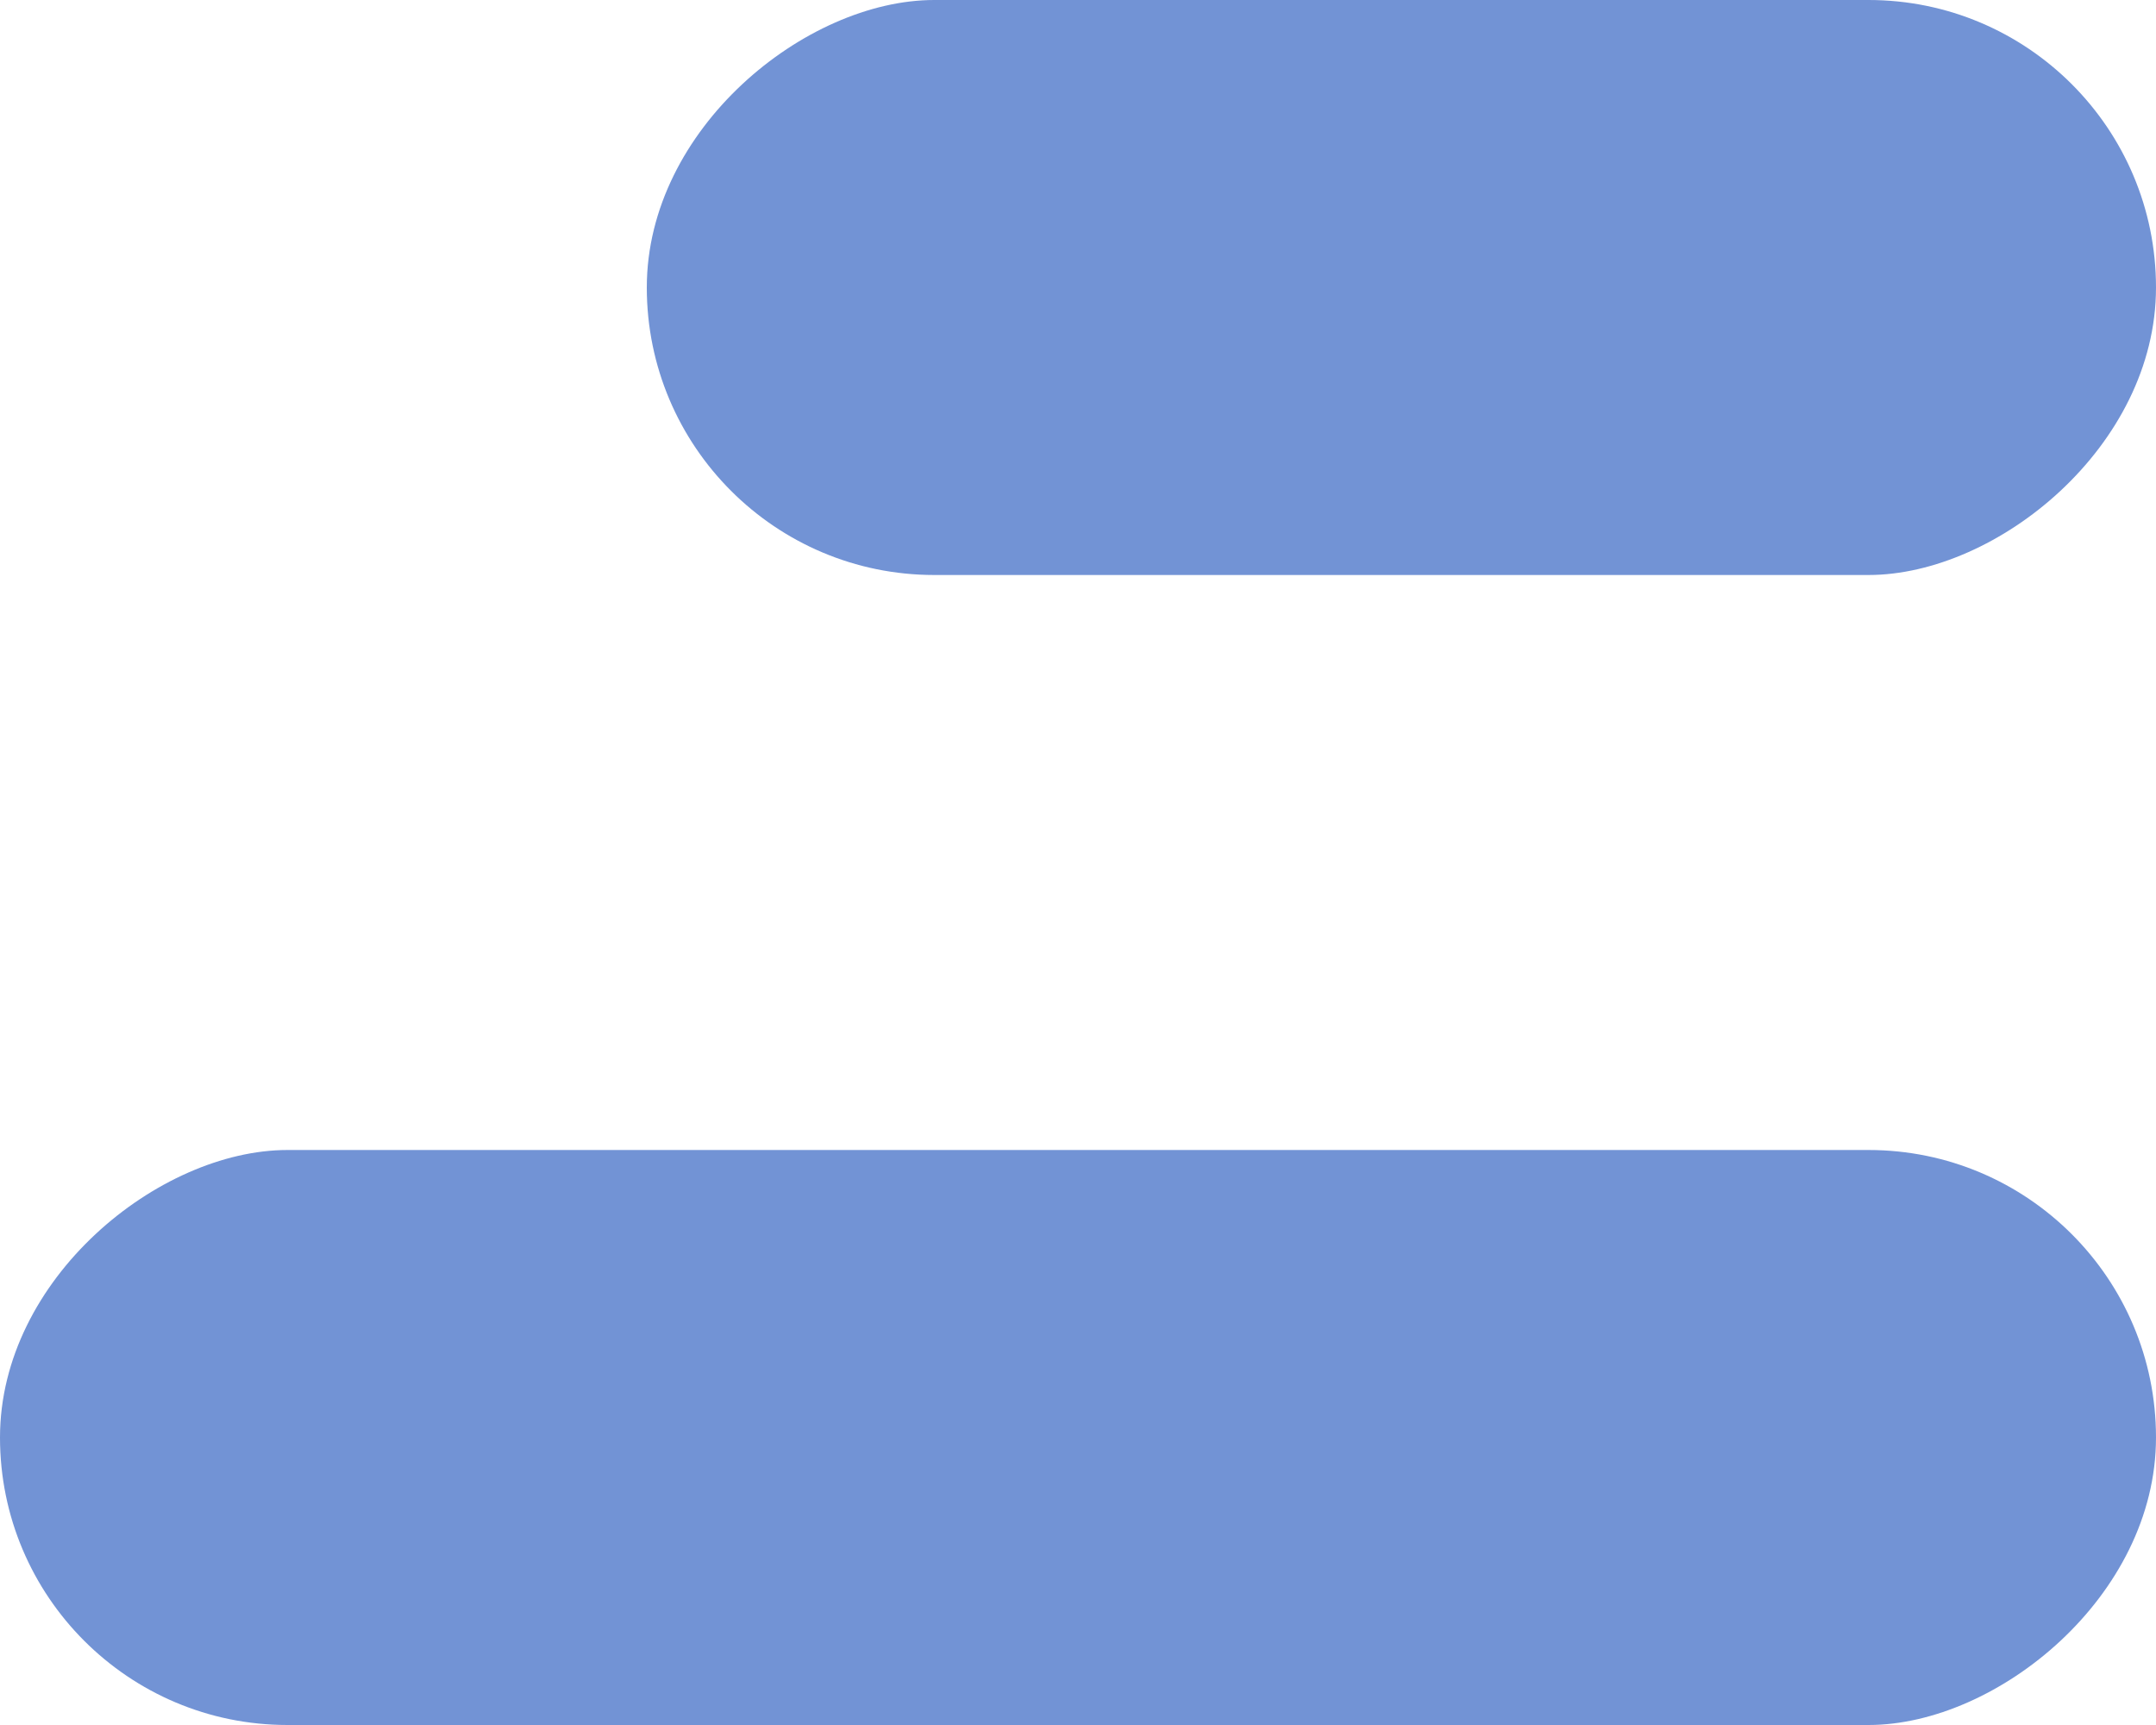 <svg width="15" height="12" viewBox="0 0 15 12" fill="none" xmlns="http://www.w3.org/2000/svg">
<rect x="4.5" y="4" width="4" height="10.5" rx="2" transform="rotate(-90 4.5 4)" fill="#7293D5"/>
<rect y="12" width="4" height="15" rx="2" transform="rotate(-90 0 12)" fill="#7293D5"/>
</svg>
